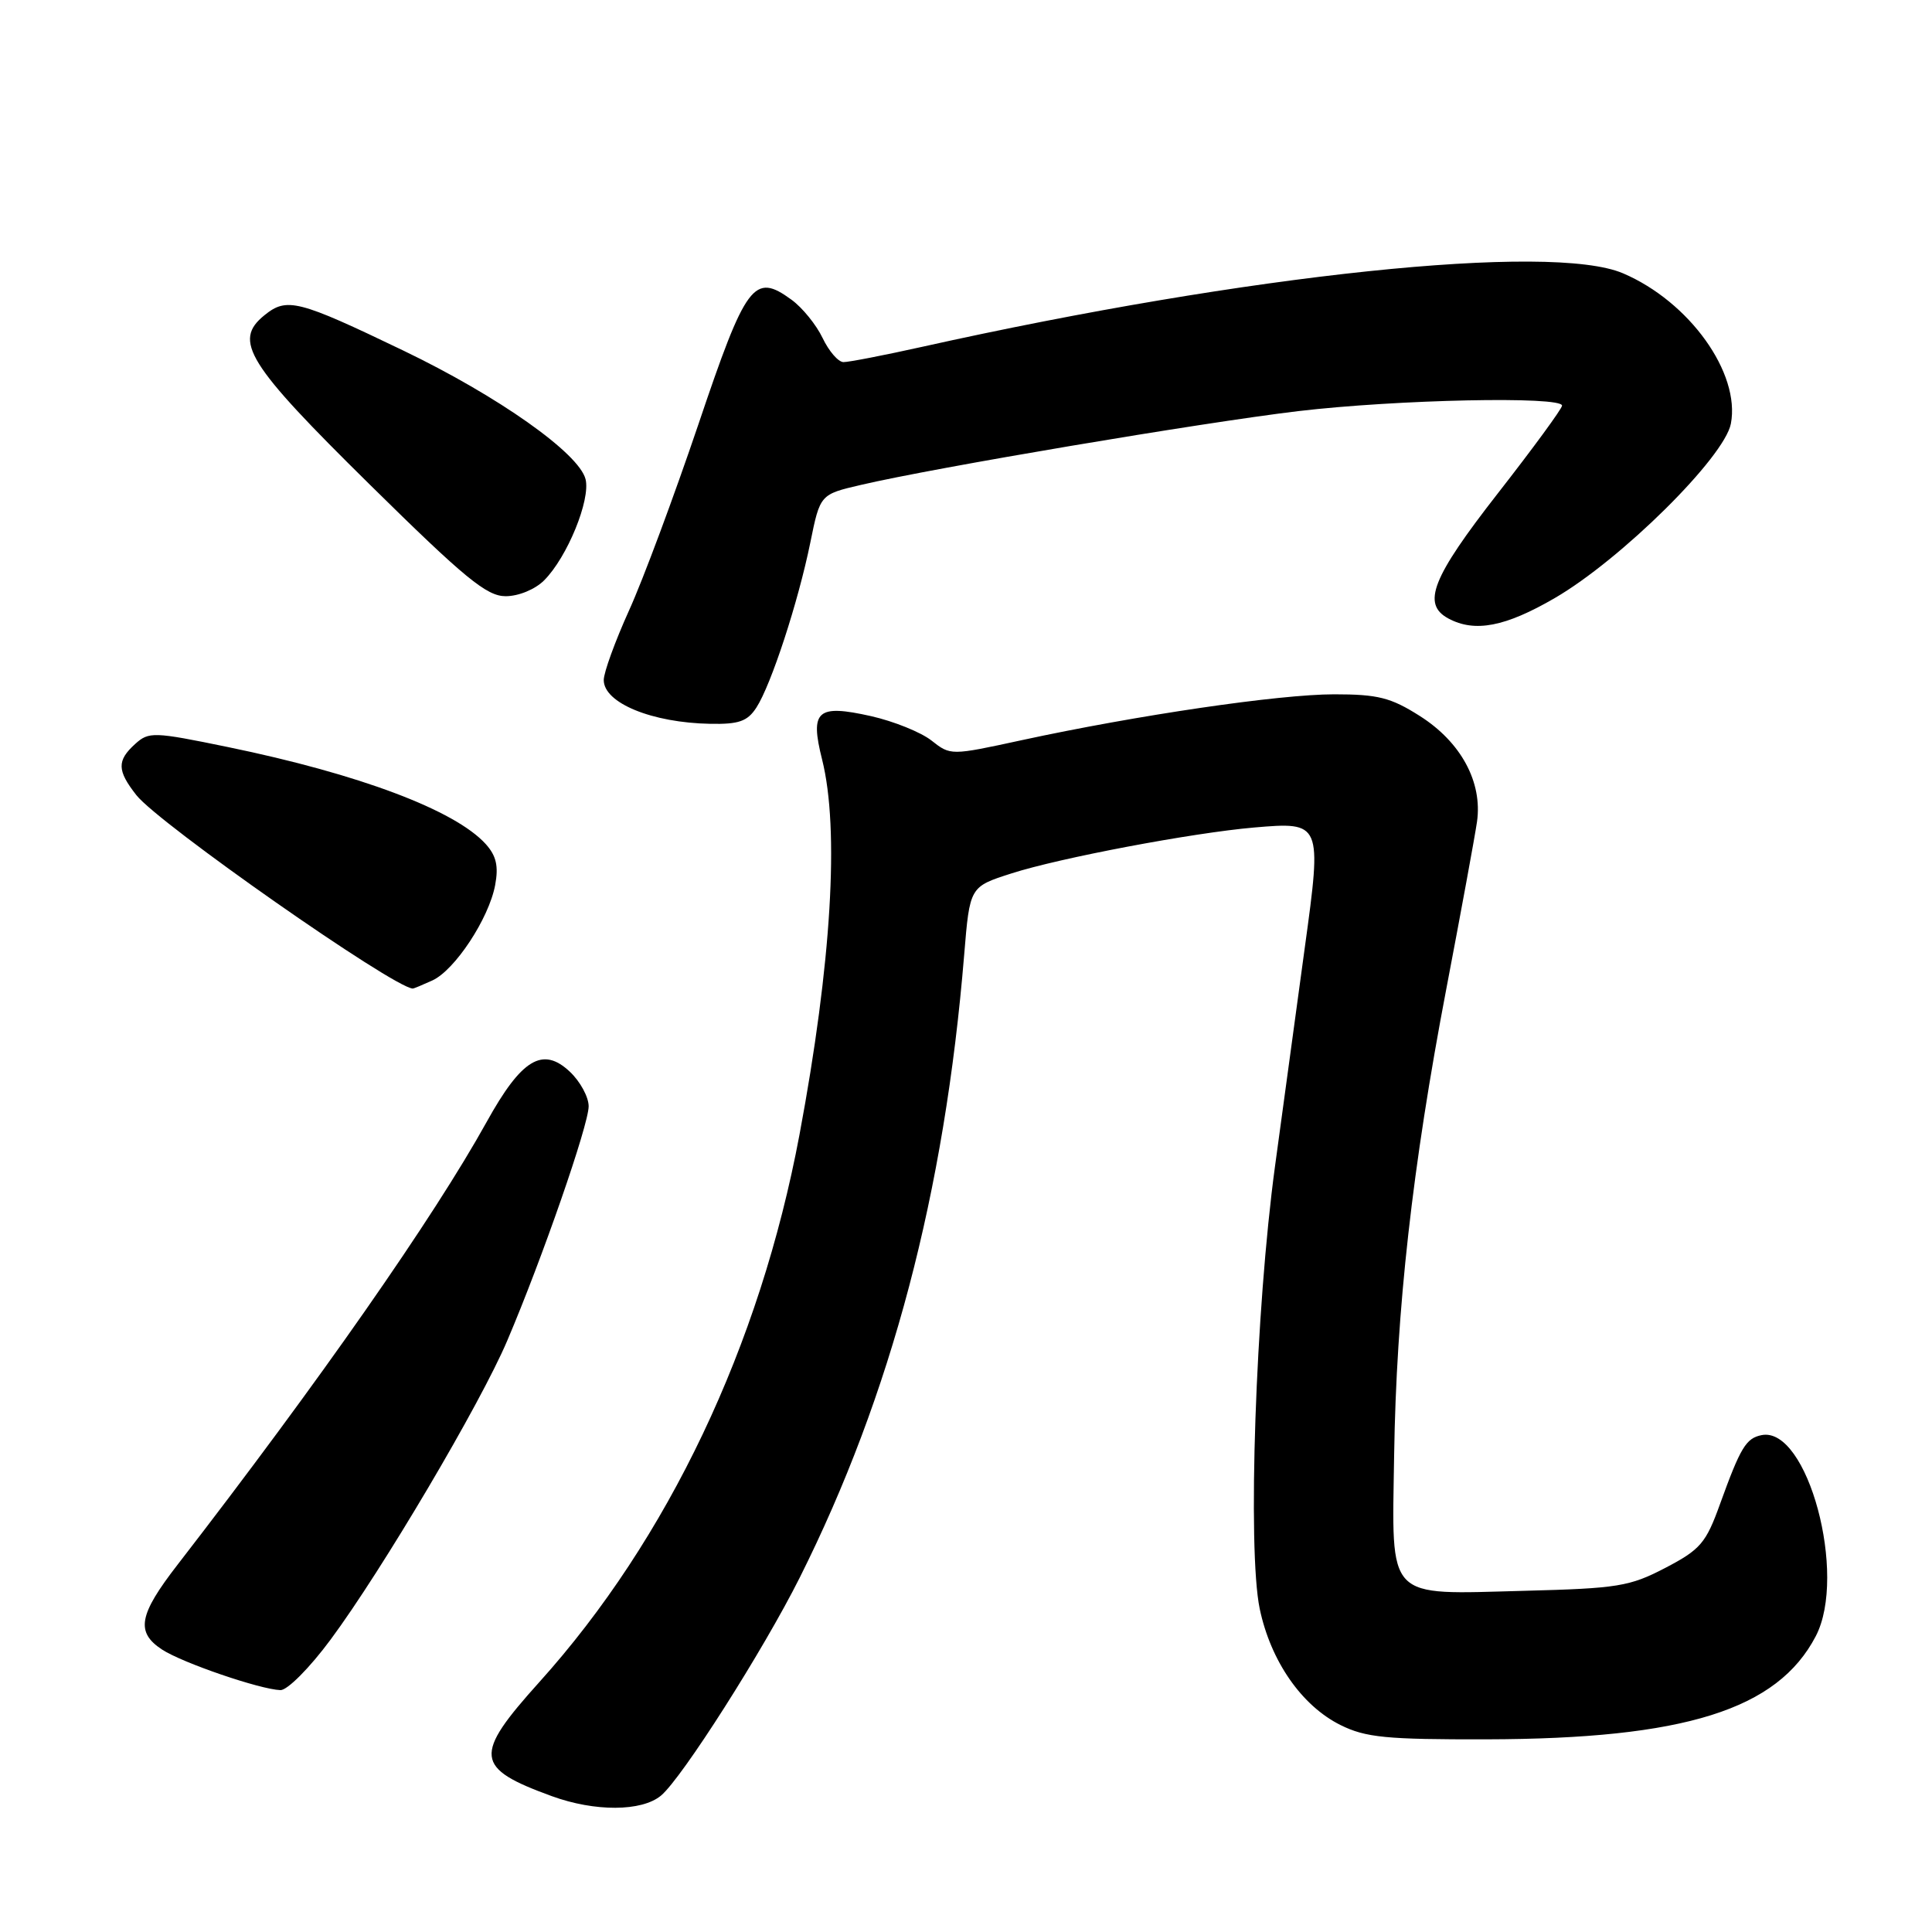 <?xml version="1.0" encoding="UTF-8" standalone="no"?>
<!DOCTYPE svg PUBLIC "-//W3C//DTD SVG 1.1//EN" "http://www.w3.org/Graphics/SVG/1.1/DTD/svg11.dtd" >
<svg xmlns="http://www.w3.org/2000/svg" xmlns:xlink="http://www.w3.org/1999/xlink" version="1.1" viewBox="0 0 256 256">
 <g >
 <path fill="currentColor"
d=" M 87.58 237.93 C 90.35 235.63 101.14 218.68 105.97 209.04 C 118.11 184.79 125.17 158.05 127.76 126.50 C 128.50 117.50 128.50 117.50 134.00 115.74 C 140.39 113.68 157.97 110.36 166.17 109.65 C 175.12 108.88 175.17 108.99 172.90 125.50 C 171.85 133.20 170.07 146.25 168.95 154.50 C 166.37 173.46 165.28 205.30 166.92 213.18 C 168.38 220.12 172.48 226.02 177.63 228.58 C 180.96 230.23 183.68 230.50 197.00 230.47 C 223.22 230.41 235.52 226.55 240.60 216.80 C 244.82 208.69 239.51 188.97 233.43 190.16 C 231.36 190.57 230.63 191.78 227.92 199.27 C 226.05 204.47 225.32 205.32 220.67 207.75 C 215.94 210.22 214.35 210.47 202.00 210.79 C 183.47 211.27 184.44 212.28 184.73 192.82 C 185.02 173.53 187.14 154.63 191.65 131.00 C 193.59 120.83 195.42 110.88 195.71 108.89 C 196.46 103.64 193.59 98.33 188.13 94.87 C 184.29 92.43 182.58 92.00 176.79 92.00 C 169.49 92.00 150.70 94.76 135.37 98.08 C 125.96 100.12 125.96 100.12 123.42 98.12 C 122.02 97.02 118.42 95.57 115.41 94.89 C 108.27 93.29 107.30 94.15 108.93 100.63 C 111.25 109.87 110.18 127.66 105.94 150.33 C 100.70 178.31 88.50 203.97 71.46 222.89 C 62.69 232.64 62.86 234.26 73.12 238.00 C 78.83 240.08 85.03 240.05 87.58 237.93 Z  M 43.81 217.25 C 50.63 208.05 63.66 186.01 67.21 177.65 C 71.84 166.79 78.00 149.04 78.00 146.59 C 78.00 145.36 76.88 143.30 75.51 142.01 C 71.91 138.62 69.11 140.31 64.48 148.67 C 57.49 161.29 42.26 183.11 23.52 207.34 C 18.37 213.99 17.96 216.27 21.48 218.58 C 24.16 220.33 34.45 223.86 37.16 223.95 C 38.07 223.98 41.04 221.00 43.81 217.25 Z  M 57.28 129.92 C 60.27 128.56 64.78 121.71 65.61 117.28 C 66.08 114.77 65.76 113.40 64.37 111.85 C 60.30 107.35 47.60 102.57 30.16 98.98 C 20.35 96.96 19.72 96.94 17.91 98.58 C 15.47 100.79 15.51 102.10 18.07 105.36 C 21.04 109.14 52.10 130.87 54.70 130.99 C 54.81 131.00 55.98 130.51 57.28 129.92 Z  M 100.23 93.75 C 102.18 90.74 105.76 79.80 107.37 71.90 C 108.67 65.51 108.67 65.51 114.09 64.25 C 123.88 61.96 159.26 56.00 171.99 54.48 C 185.10 52.93 207.01 52.47 206.98 53.75 C 206.97 54.16 203.14 59.39 198.48 65.36 C 189.73 76.57 188.36 80.05 191.93 81.96 C 195.43 83.83 199.45 83.06 206.01 79.25 C 214.81 74.14 228.50 60.59 229.35 56.14 C 230.63 49.44 223.86 39.98 215.07 36.22 C 205.54 32.13 165.37 36.34 122.26 45.94 C 117.18 47.07 112.45 47.99 111.76 47.98 C 111.07 47.97 109.83 46.53 109.00 44.79 C 108.17 43.05 106.32 40.76 104.87 39.71 C 99.91 36.09 98.86 37.49 92.53 56.26 C 89.32 65.74 85.20 76.83 83.35 80.89 C 81.51 84.96 80.00 89.10 80.00 90.11 C 80.00 93.15 86.39 95.77 94.13 95.91 C 97.90 95.98 99.05 95.58 100.23 93.75 Z  M 72.10 76.90 C 75.16 73.84 78.27 66.23 77.59 63.50 C 76.73 60.06 66.00 52.49 53.44 46.45 C 39.48 39.74 38.01 39.36 35.04 41.77 C 30.85 45.16 32.71 48.16 49.04 64.25 C 61.61 76.64 64.49 79.00 67.00 79.00 C 68.71 79.00 70.90 78.10 72.10 76.90 Z "/>
</g>
</svg>